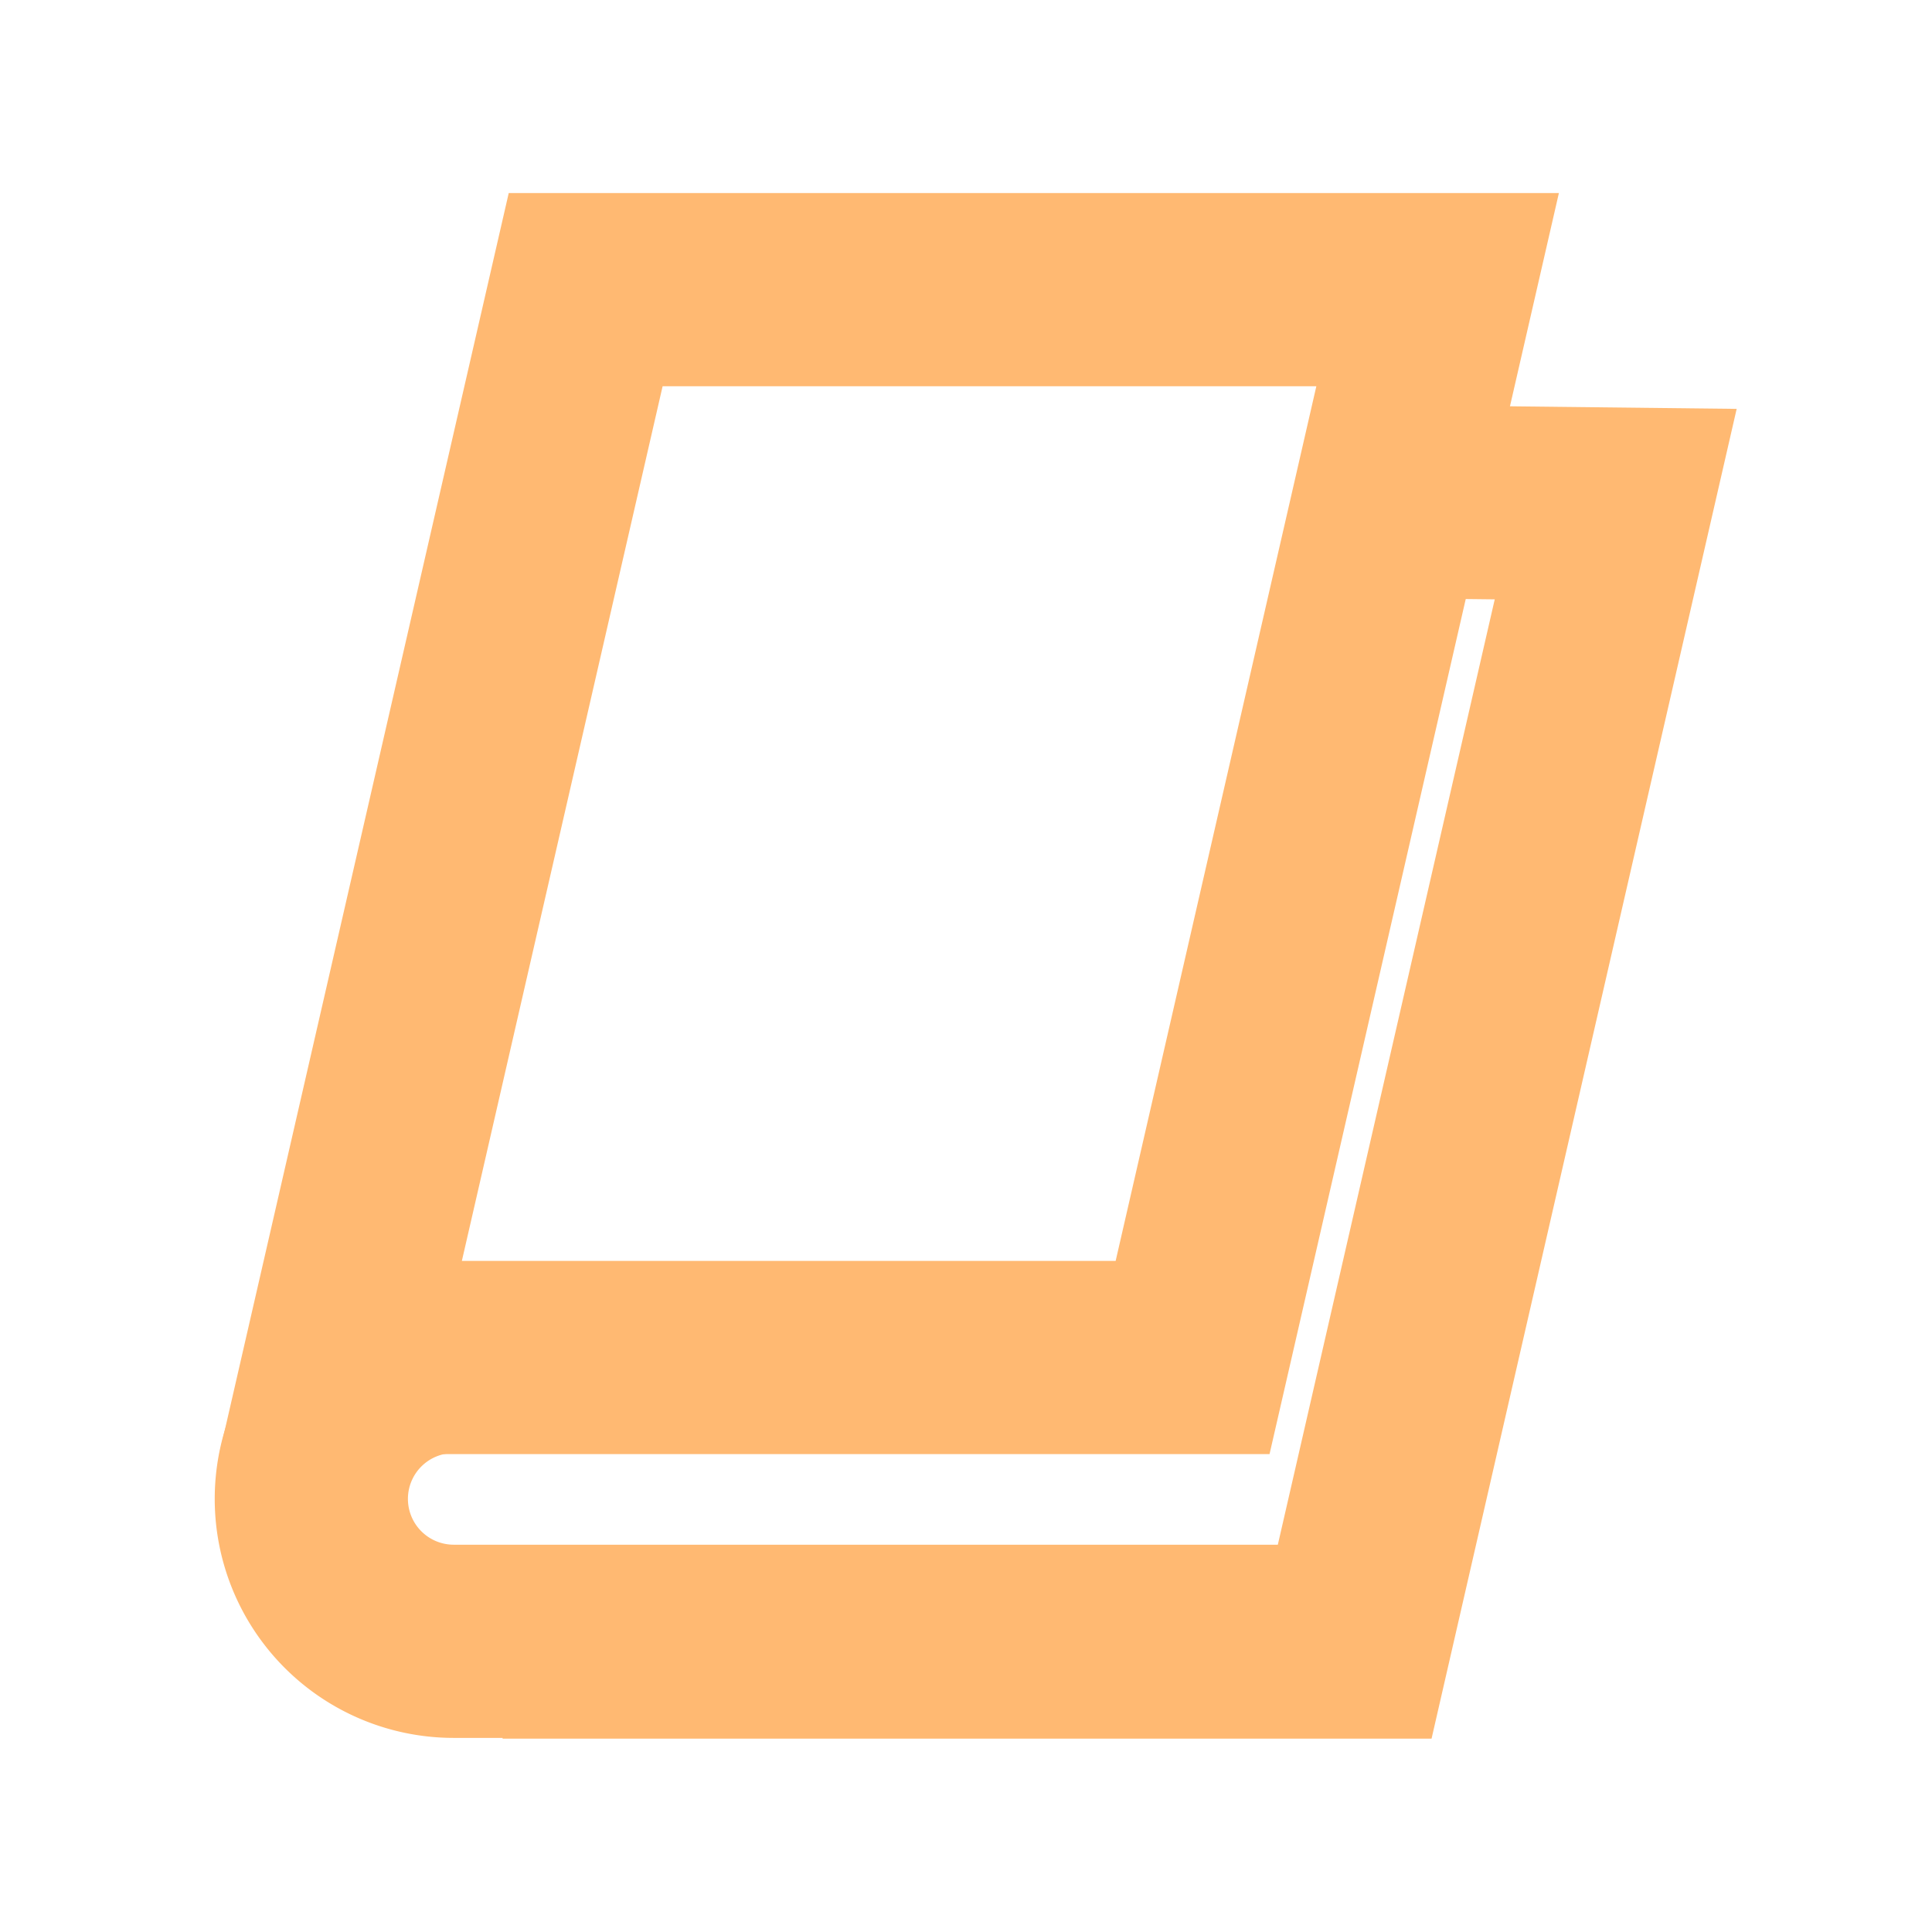 <svg xmlns="http://www.w3.org/2000/svg" viewBox="0 0 280 280"><defs><style>.a{fill:none;stroke:#ffb972;stroke-miterlimit:10;stroke-width:28px;}</style></defs><title>Book-Yellow</title><polygon class="a" points="172.84 196.74 49.36 196.74 84.88 41.98 208.35 41.98 172.84 196.74"/><polyline class="a" points="209.4 72.78 234.16 73.06 196.32 237.98 72.84 237.98"/><path class="a" d="M65.76,196.59a20.64,20.64,0,0,0,0,41.28H192.12"/></svg>